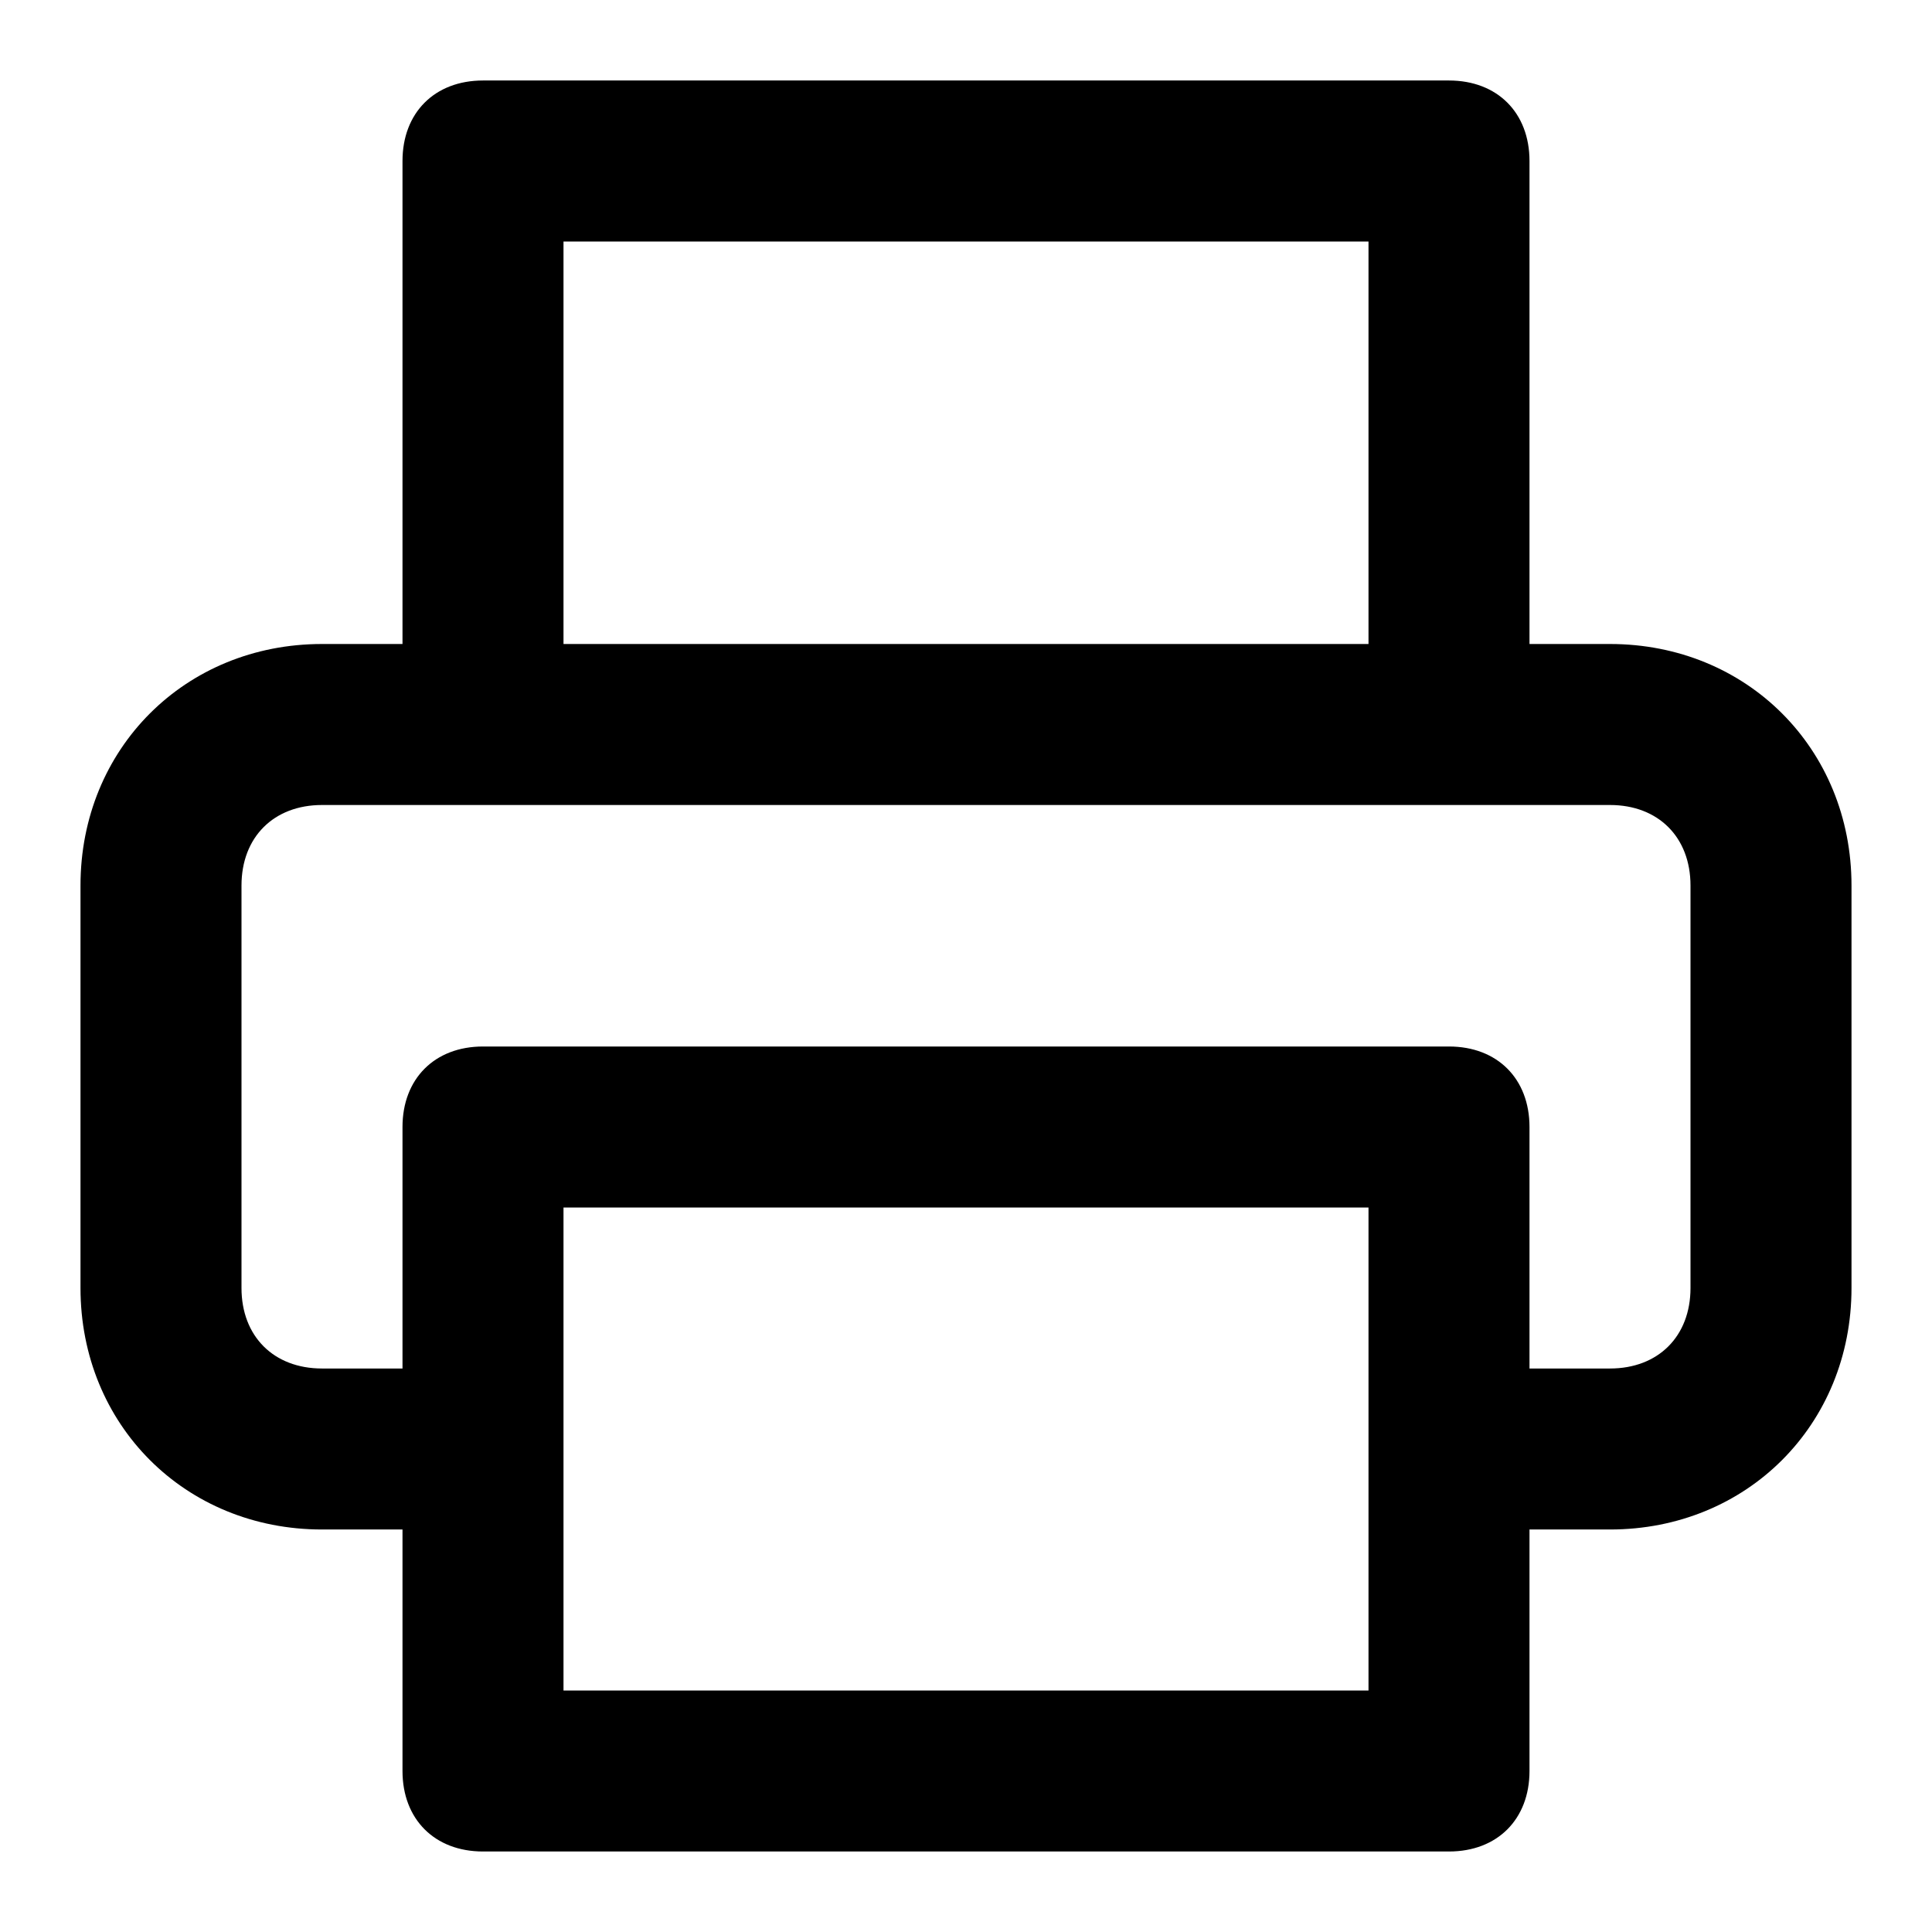 <!-- Generated by IcoMoon.io -->
<svg version="1.1" xmlns="http://www.w3.org/2000/svg" width="24" height="24" viewBox="0 0 24 24">
<title>printer</title>
<path d="M20 8h-1v-6c0-0.6-0.4-1-1-1h-12c-0.6 0-1 0.4-1 1v6h-1c-1.7 0-3 1.3-3 3v5c0 1.7 1.3 3 3 3h1v3c0 0.6 0.4 1 1 1h12c0.6 0 1-0.4 1-1v-3h1c1.7 0 3-1.3 3-3v-5c0-1.7-1.3-3-3-3zM7 3h10v5h-10v-5zM17 21h-10v-6h10v6zM21 16c0 0.6-0.4 1-1 1h-1v-3c0-0.6-0.4-1-1-1h-12c-0.6 0-1 0.4-1 1v3h-1c-0.6 0-1-0.4-1-1v-5c0-0.6 0.4-1 1-1h16c0.6 0 1 0.4 1 1v5z"></path>
</svg>
